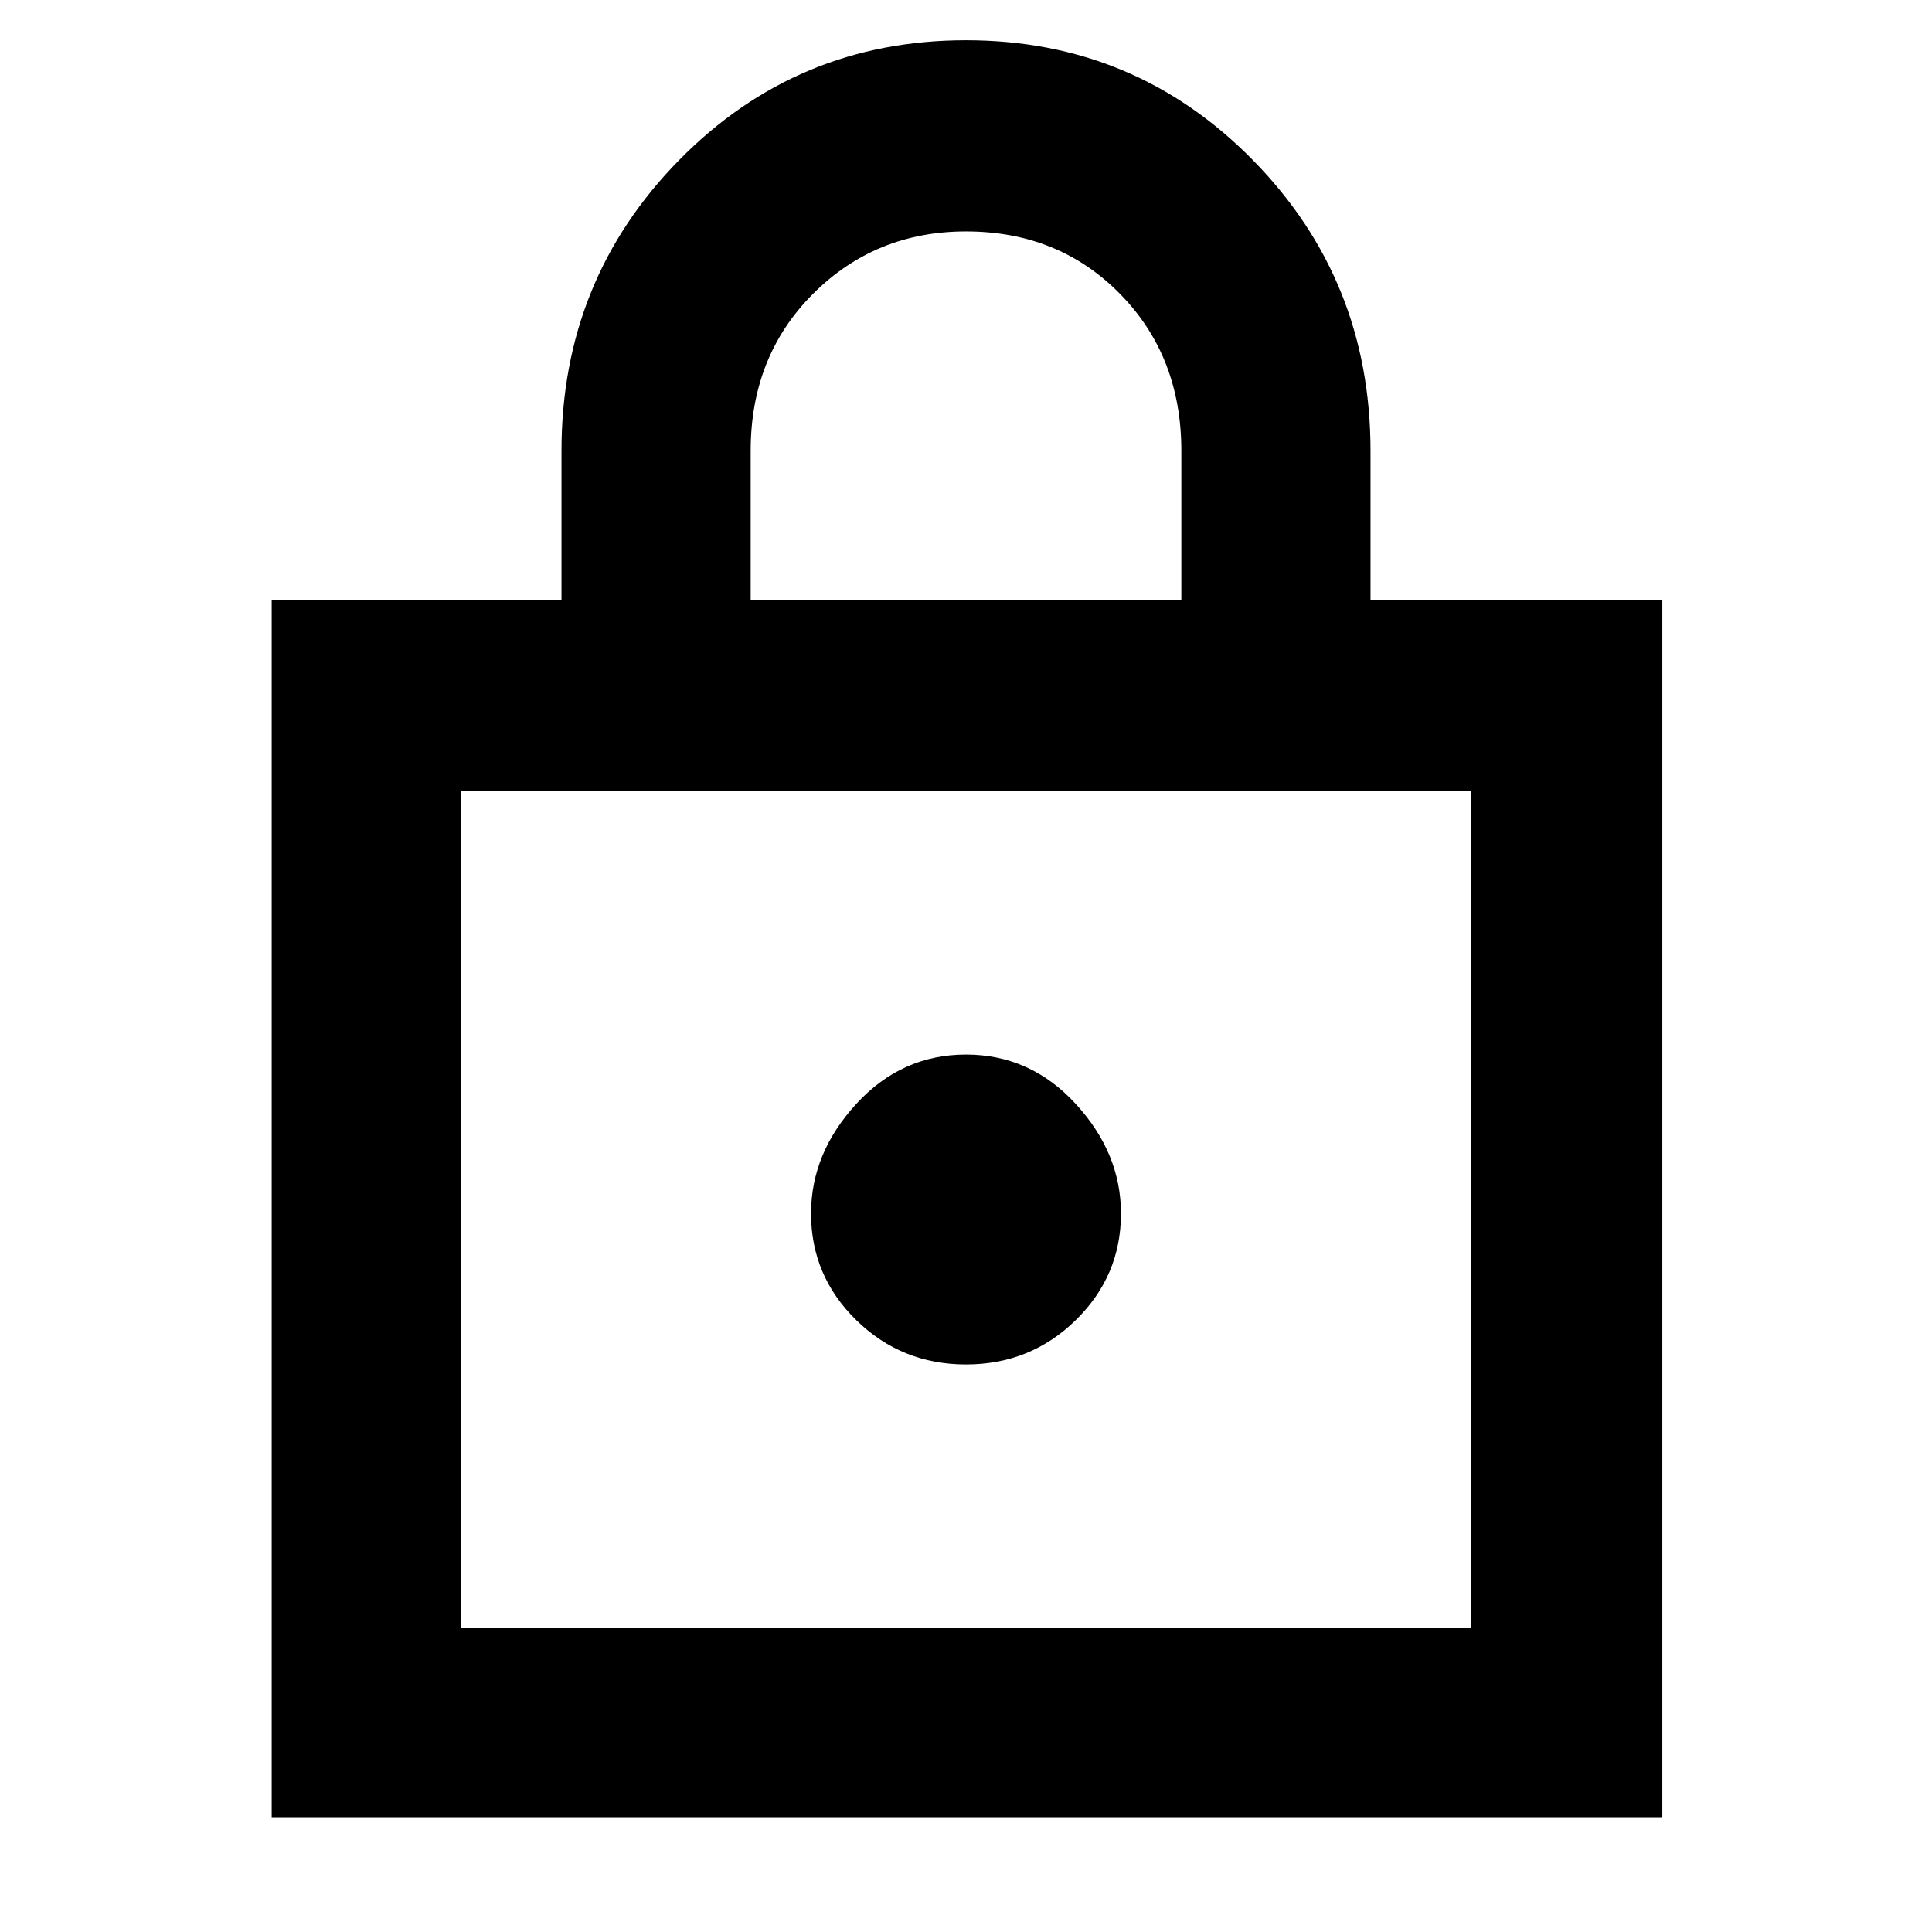 <svg xmlns="http://www.w3.org/2000/svg" width="48" height="48"><path d="M6.75 45.15V14.9h7.2v-3.7q0-4.25 2.925-7.225Q19.8 1 24 1t7.125 2.975Q34.05 6.95 34.05 11.2v3.7h7.25v30.25zm11.9-30.25h10.7v-3.7q0-2.35-1.525-3.9Q26.3 5.75 24 5.75q-2.25 0-3.8 1.55-1.55 1.55-1.55 3.9zm-7.2 25.55h25.1v-20.8h-25.1zM24 33.9q1.6 0 2.725-1.1t1.125-2.65q0-1.5-1.125-2.725T24 26.2q-1.6 0-2.725 1.225T20.15 30.15q0 1.55 1.125 2.65Q22.4 33.9 24 33.9zm-12.55 6.55v-20.8 20.8z"/></svg>